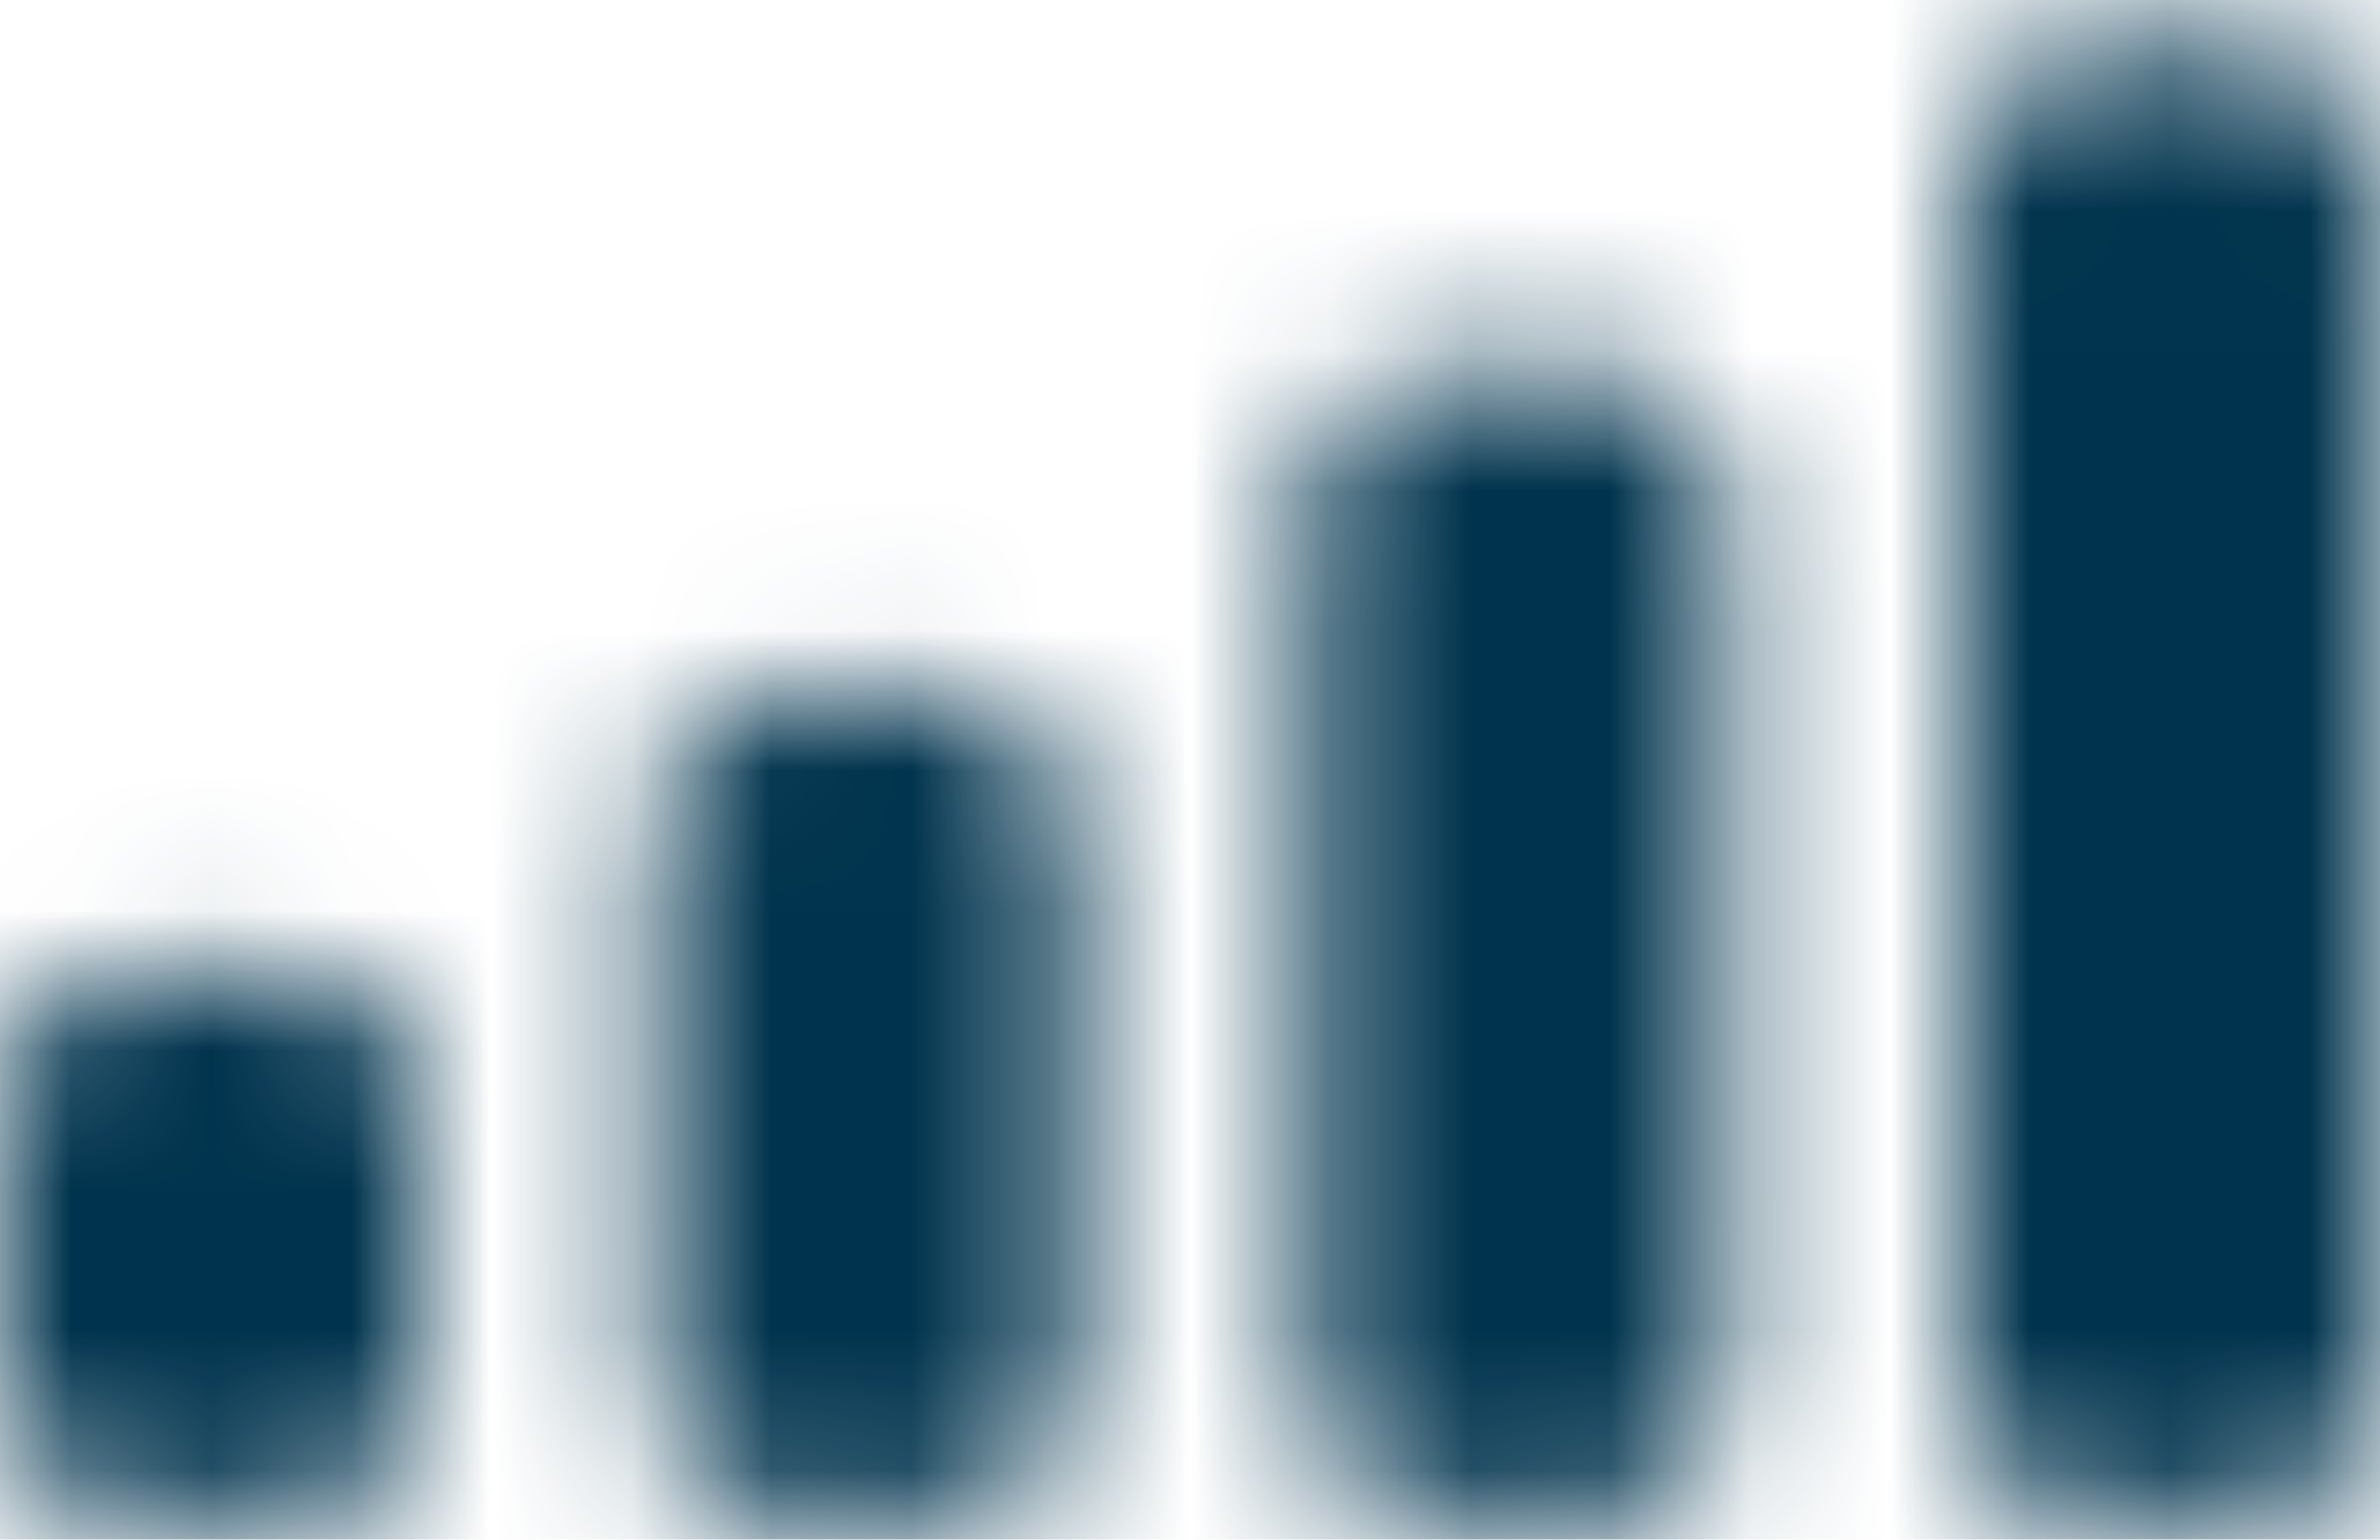 <svg width="17" height="11" viewBox="0 0 17 11" fill="none" xmlns="http://www.w3.org/2000/svg">
<mask id="mask0_60_478" style="mask-type:alpha" maskUnits="userSpaceOnUse" x="0" y="0" width="17" height="11">
<path fill-rule="evenodd" clip-rule="evenodd" d="M1 6.932H2C2.552 6.932 3 7.375 3 7.921V9.901C3 10.448 2.552 10.891 2 10.891H1C0.448 10.891 0 10.448 0 9.901V7.921C0 7.375 0.448 6.932 1 6.932ZM5.667 4.952H6.667C7.219 4.952 7.667 5.395 7.667 5.942V9.901C7.667 10.448 7.219 10.891 6.667 10.891H5.667C5.114 10.891 4.667 10.448 4.667 9.901V5.942C4.667 5.395 5.114 4.952 5.667 4.952ZM10.333 2.642H11.333C11.886 2.642 12.333 3.085 12.333 3.632V9.901C12.333 10.448 11.886 10.891 11.333 10.891H10.333C9.781 10.891 9.333 10.448 9.333 9.901V3.632C9.333 3.085 9.781 2.642 10.333 2.642ZM15 0.333H16C16.552 0.333 17 0.776 17 1.322V9.901C17 10.448 16.552 10.891 16 10.891H15C14.448 10.891 14 10.448 14 9.901V1.322C14 0.776 14.448 0.333 15 0.333Z" fill="white"/>
</mask>
<g mask="url(#mask0_60_478)">
<path d="M-5 -4.617H22V15.84H-5V-4.617Z" fill="#00334D"/>
</g>
</svg>
